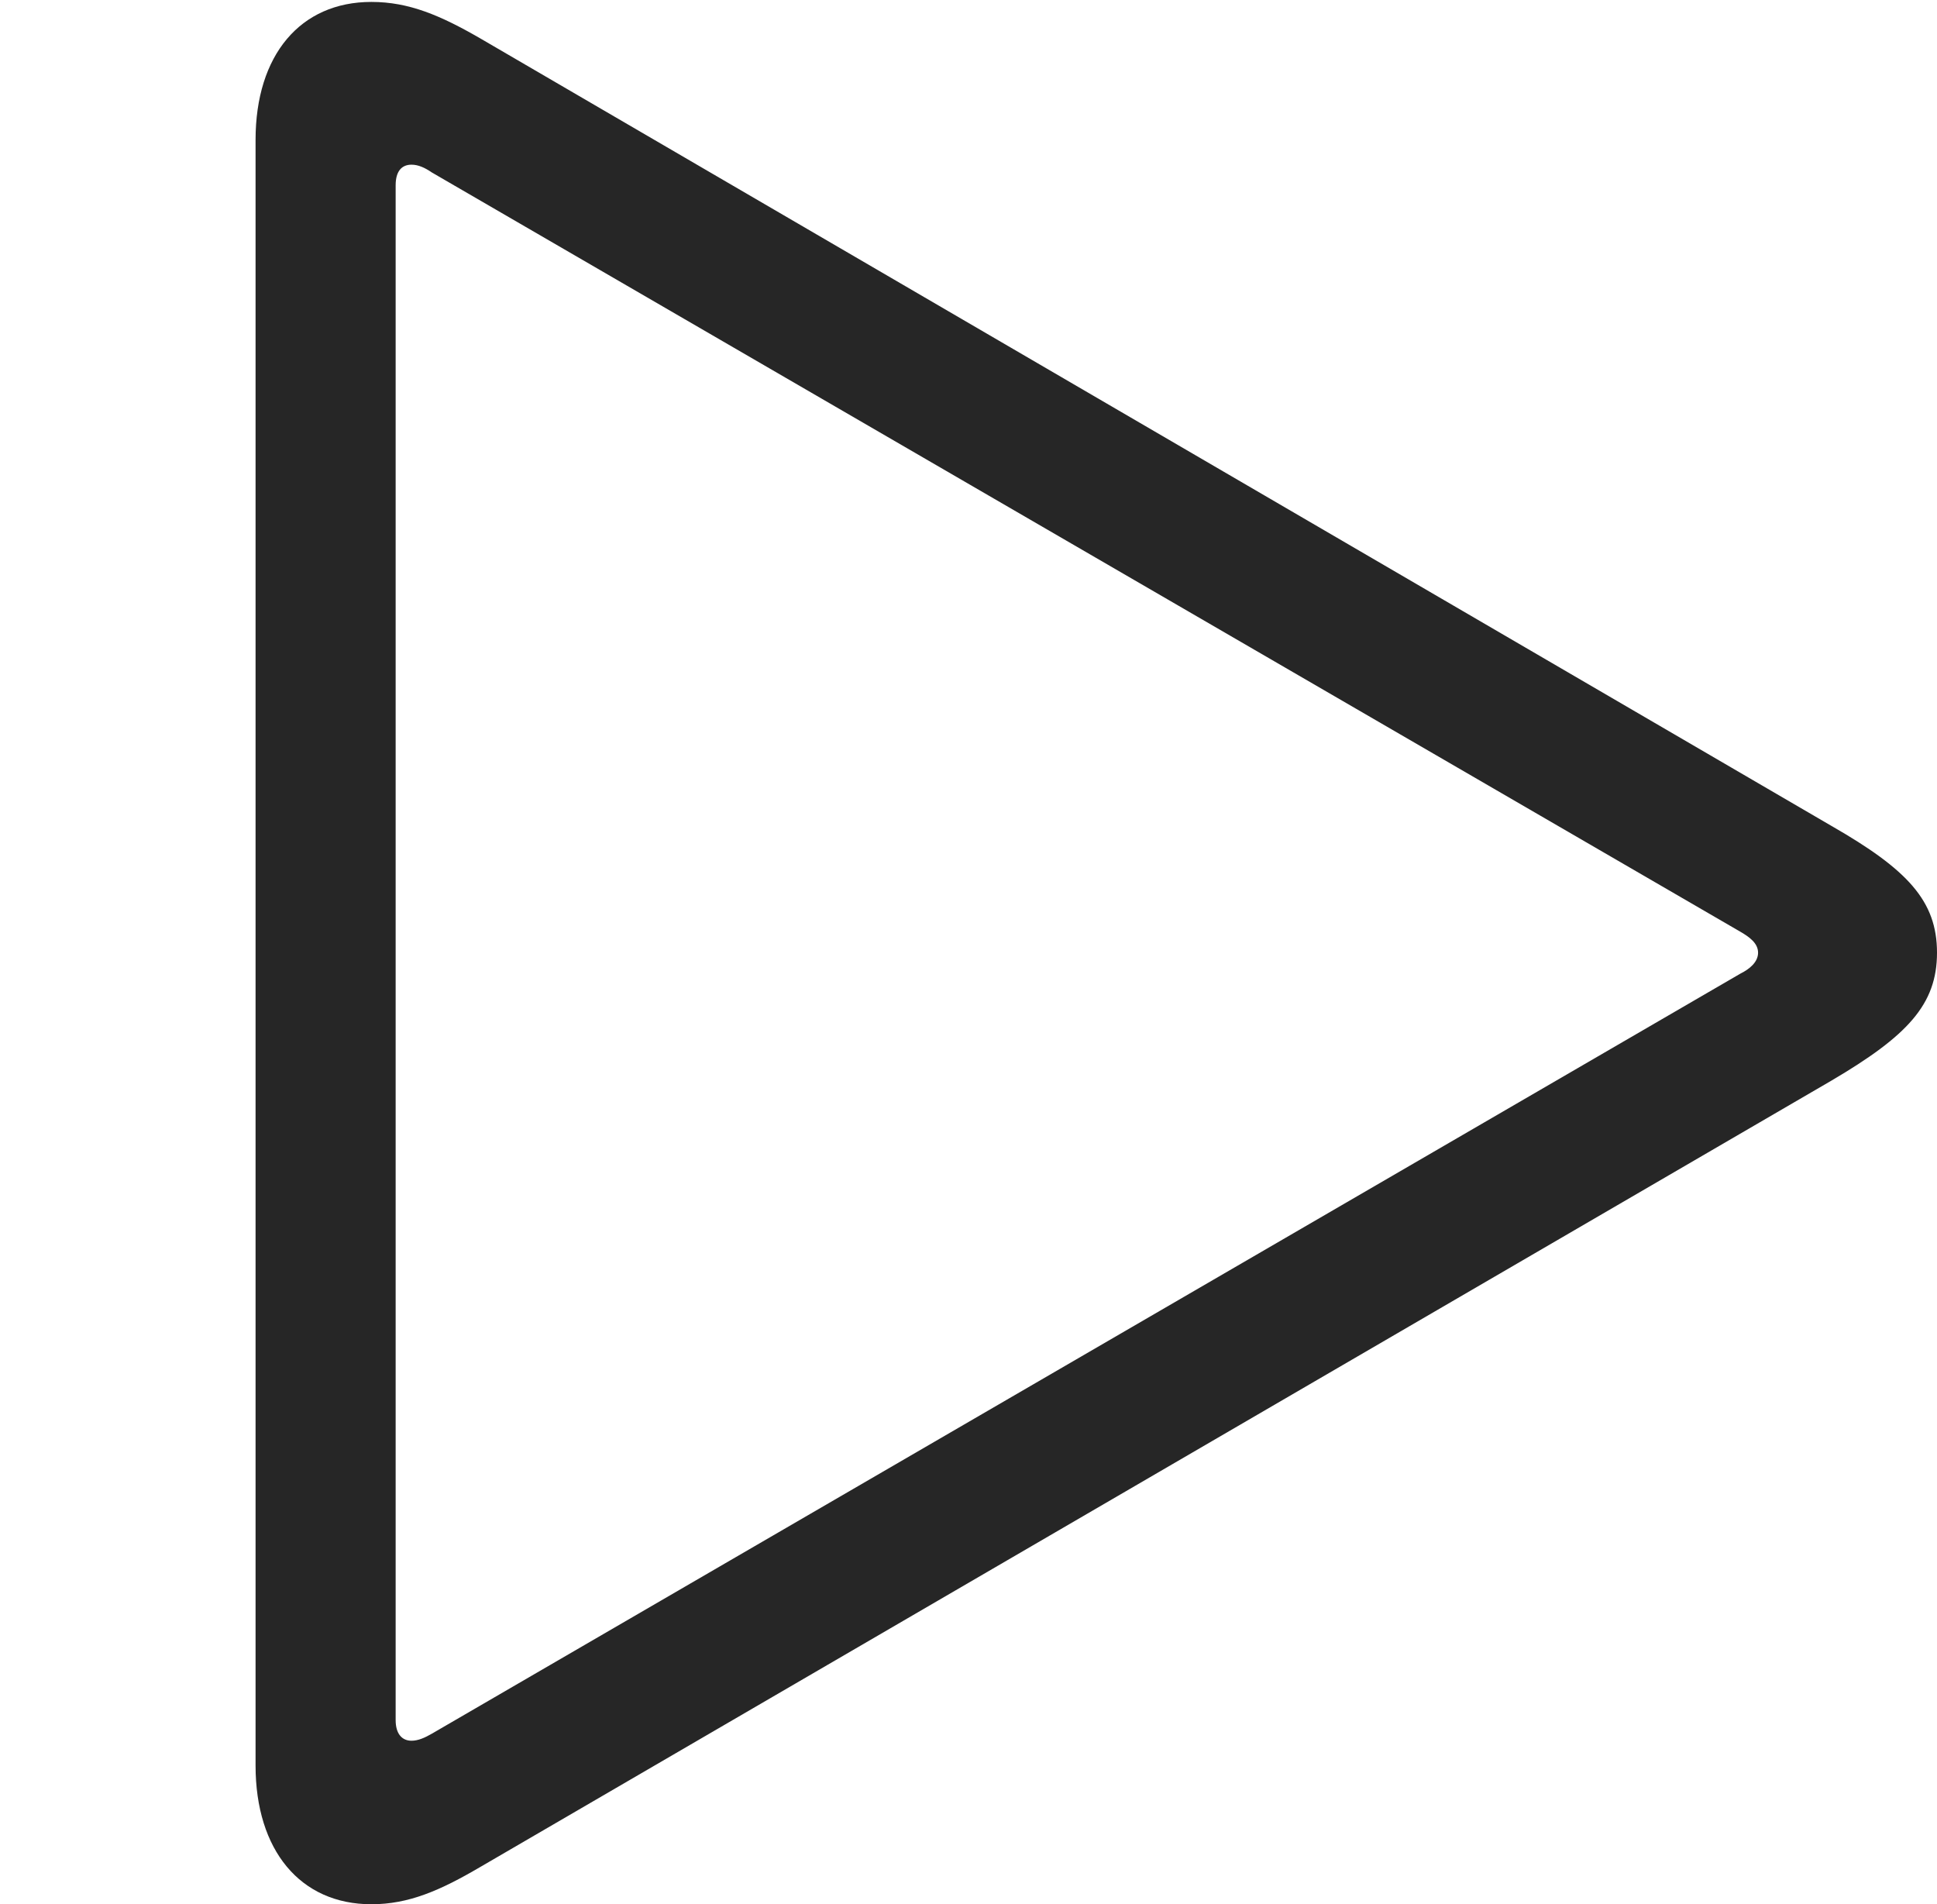 <?xml version="1.0" encoding="UTF-8"?>
<!--Generator: Apple Native CoreSVG 232.5-->
<!DOCTYPE svg
PUBLIC "-//W3C//DTD SVG 1.1//EN"
       "http://www.w3.org/Graphics/SVG/1.1/DTD/svg11.dtd">
<svg version="1.1" xmlns="http://www.w3.org/2000/svg" xmlns:xlink="http://www.w3.org/1999/xlink" width="83.585" height="82.158">
 <g>
  <rect height="82.158" opacity="0" width="83.585" x="0" y="0"/>
  <path d="M16.025 82.158C17.645 82.158 19.003 81.559 20.713 80.557L79.04 46.617C82.305 44.694 83.585 43.343 83.585 41.103C83.585 38.864 82.305 37.513 79.04 35.639L20.713 1.65C19.003 0.664 17.645 0.083 16.025 0.083C12.957 0.083 11.028 2.378 11.028 6.036L11.028 76.171C11.028 79.829 12.957 82.158 16.025 82.158ZM17.758 75.103C17.344 75.103 17.073 74.801 17.073 74.214L17.073 7.993C17.073 7.376 17.344 7.105 17.758 7.105C18.044 7.105 18.331 7.232 18.632 7.439L75.106 40.203C75.487 40.425 75.864 40.693 75.864 41.103C75.864 41.514 75.487 41.815 75.106 42.004L18.632 74.801C18.331 74.975 18.044 75.103 17.758 75.103Z" fill="#000000" fill-opacity="0.85"/>
 </g>
</svg>
